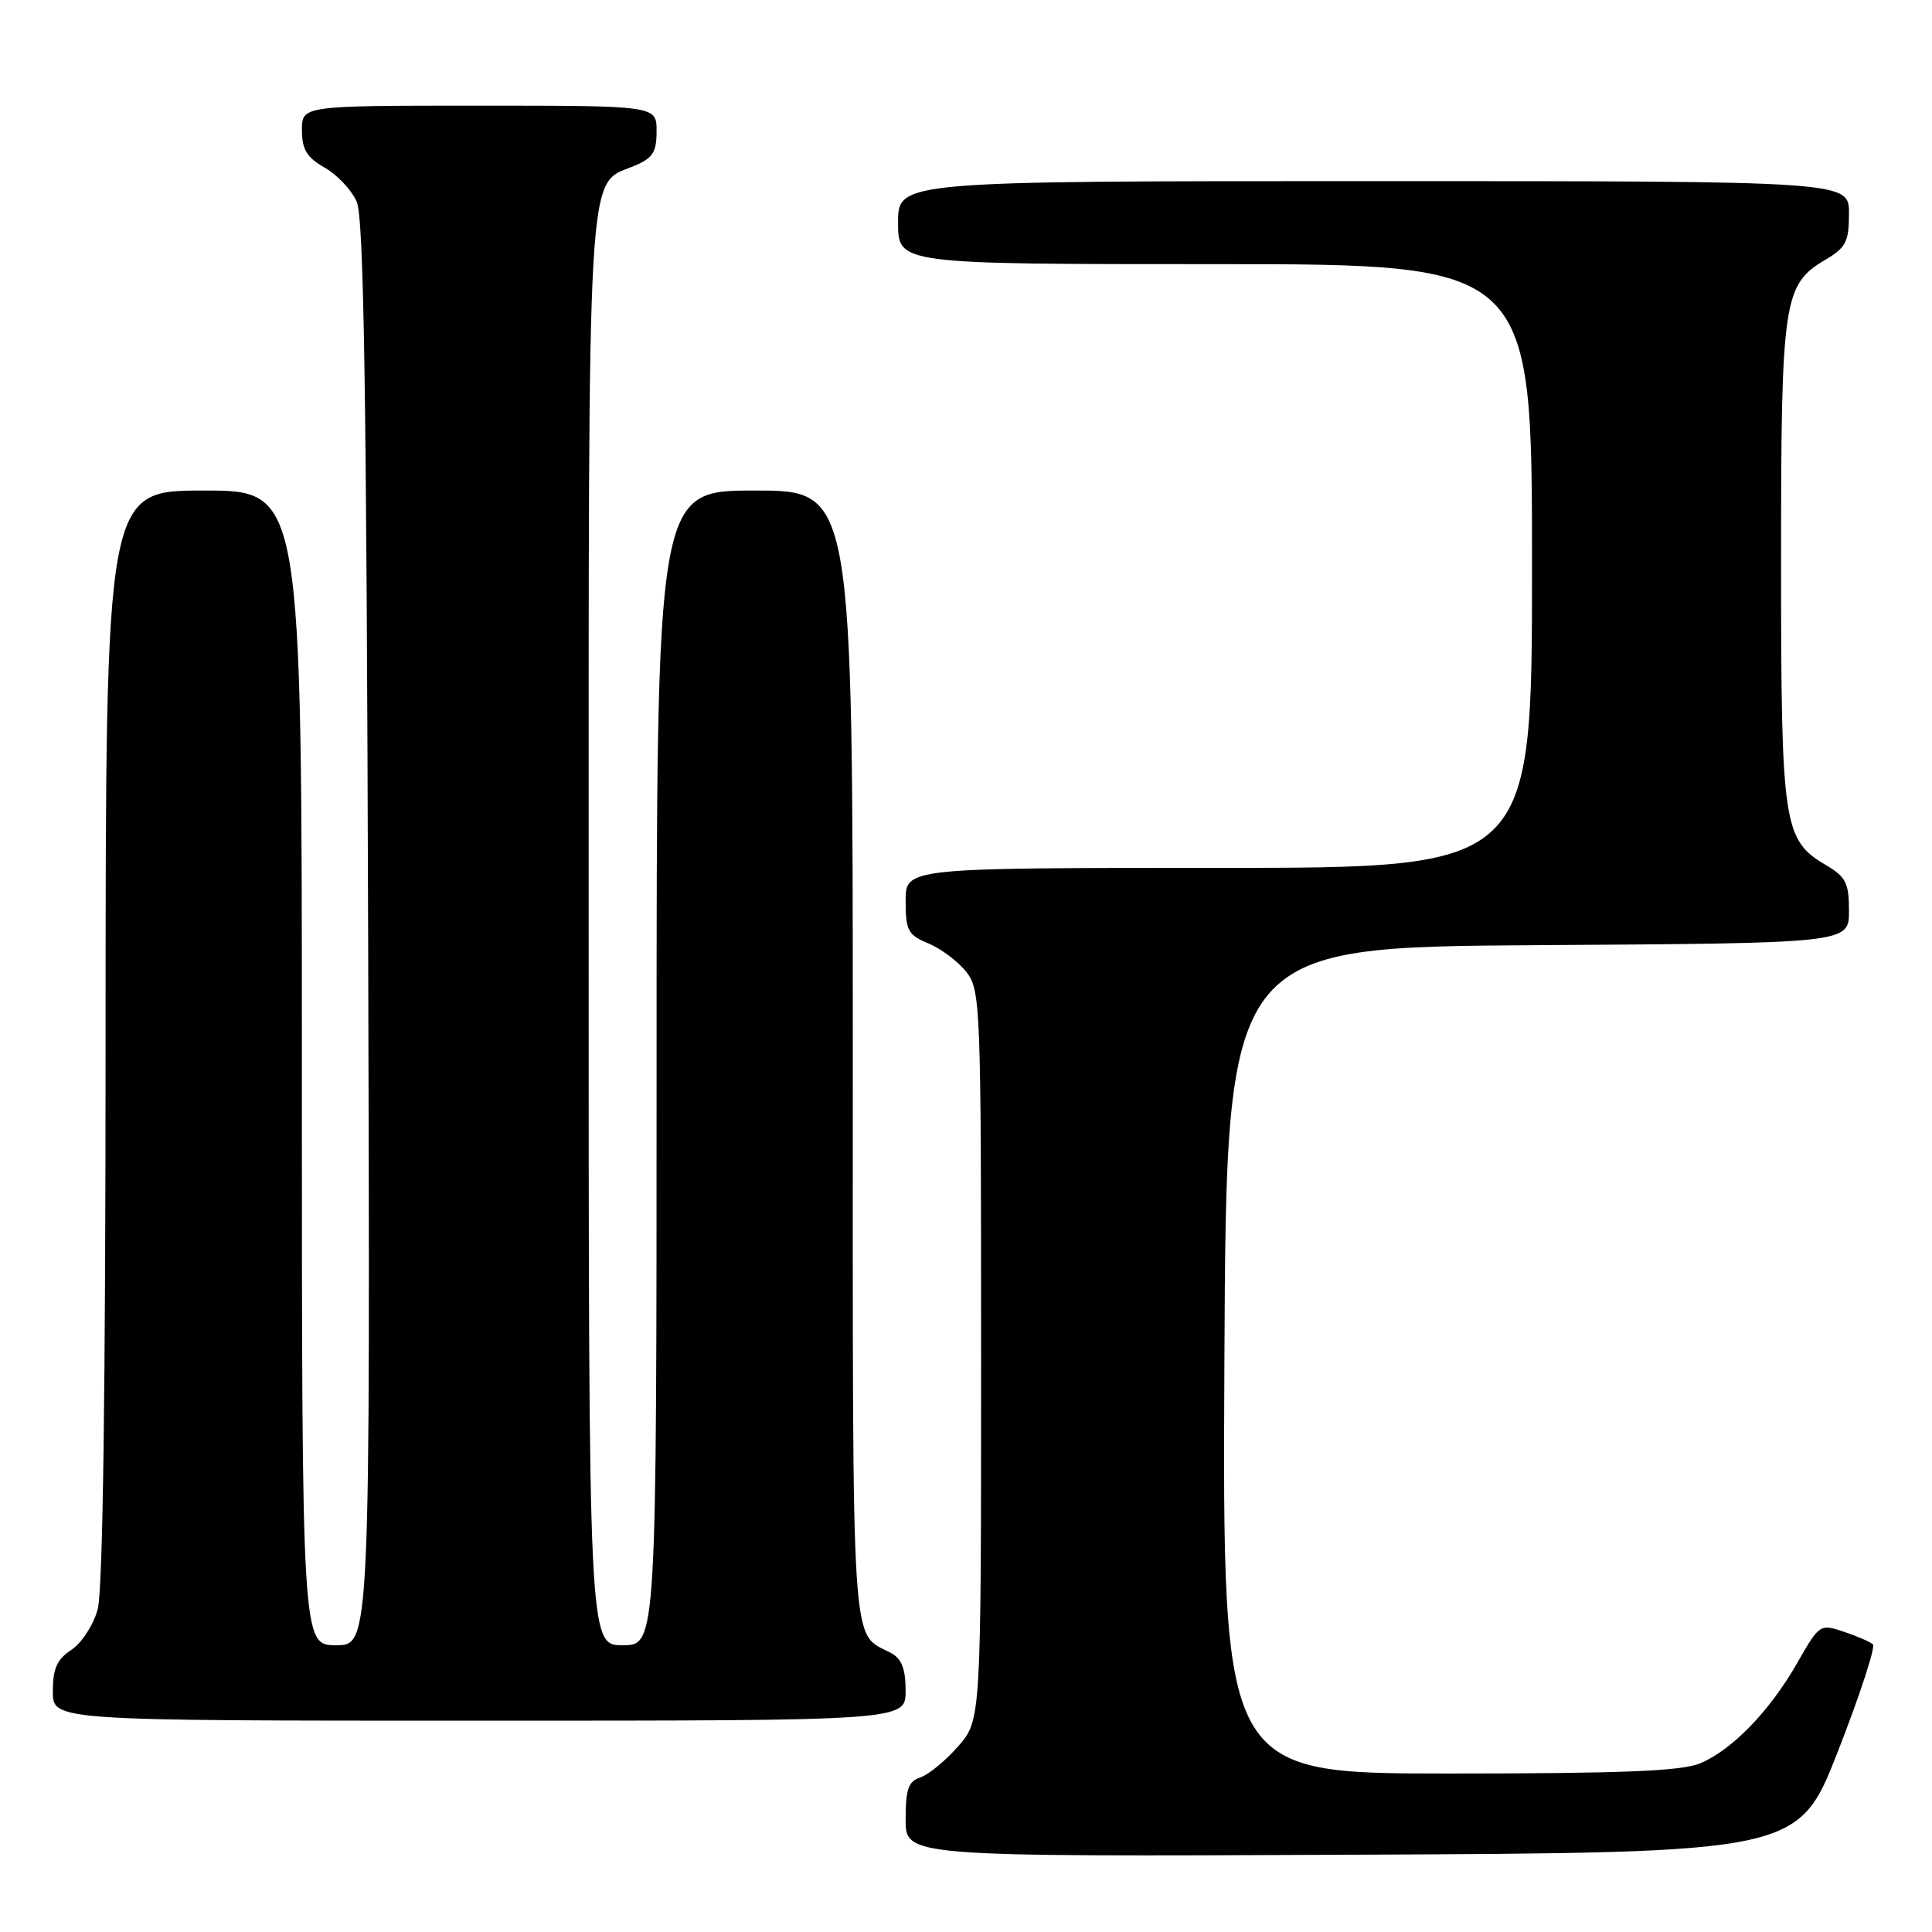 <?xml version="1.0" encoding="UTF-8" standalone="no"?>
<!DOCTYPE svg PUBLIC "-//W3C//DTD SVG 1.1//EN" "http://www.w3.org/Graphics/SVG/1.1/DTD/svg11.dtd" >
<svg xmlns="http://www.w3.org/2000/svg" xmlns:xlink="http://www.w3.org/1999/xlink" version="1.1" viewBox="0 0 256 256">
 <g >
 <path fill="currentColor"
d=" M 243.56 232.00 C 246.46 224.57 248.53 218.22 248.17 217.89 C 247.80 217.55 246.06 216.79 244.31 216.21 C 241.16 215.16 241.07 215.22 238.16 220.32 C 234.52 226.70 229.54 231.86 225.28 233.65 C 222.82 234.68 215.01 235.00 192.02 235.00 C 161.98 235.00 161.98 235.00 162.24 180.25 C 162.50 125.50 162.50 125.50 203.75 125.24 C 245.00 124.98 245.00 124.98 245.00 120.70 C 245.00 116.99 244.60 116.19 241.90 114.60 C 236.29 111.29 236.00 109.29 236.00 74.50 C 236.00 39.71 236.29 37.71 241.90 34.40 C 244.60 32.81 245.00 32.01 245.00 28.28 C 245.00 24.00 245.00 24.00 182.00 24.00 C 119.00 24.00 119.00 24.00 119.00 29.50 C 119.00 35.00 119.00 35.00 161.00 35.00 C 203.00 35.00 203.00 35.00 203.00 75.00 C 203.00 115.00 203.00 115.00 161.50 115.00 C 120.00 115.00 120.00 115.00 120.00 119.38 C 120.00 123.31 120.31 123.89 123.03 125.01 C 124.70 125.71 126.95 127.40 128.03 128.77 C 129.93 131.18 130.00 133.06 130.00 179.60 C 130.00 227.93 130.00 227.93 126.94 231.42 C 125.25 233.34 123.00 235.18 121.94 235.52 C 120.37 236.02 120.00 237.07 120.00 241.08 C 120.00 246.02 120.00 246.02 179.14 245.76 C 238.28 245.50 238.28 245.50 243.56 232.00 Z  M 120.00 224.04 C 120.00 221.15 119.48 219.79 118.08 219.04 C 112.69 216.16 113.00 220.98 113.00 139.93 C 113.00 65.00 113.00 65.00 100.00 65.00 C 87.00 65.00 87.00 65.00 87.00 141.50 C 87.00 218.00 87.00 218.00 82.50 218.00 C 78.00 218.00 78.00 218.00 78.00 123.45 C 78.00 19.75 77.72 24.60 83.95 22.02 C 86.50 20.96 87.00 20.20 87.00 17.38 C 87.00 14.00 87.00 14.00 63.50 14.00 C 40.00 14.00 40.00 14.00 40.01 17.25 C 40.01 19.81 40.65 20.86 43.02 22.21 C 44.67 23.15 46.58 25.17 47.26 26.71 C 48.21 28.85 48.56 51.39 48.78 123.75 C 49.06 218.00 49.06 218.00 44.53 218.00 C 40.00 218.00 40.00 218.00 40.00 141.50 C 40.00 65.00 40.00 65.00 27.00 65.00 C 14.00 65.00 14.00 65.00 13.99 137.25 C 13.99 184.36 13.63 210.81 12.94 213.26 C 12.37 215.33 10.80 217.74 9.45 218.62 C 7.55 219.87 7.00 221.10 7.00 224.12 C 7.00 228.00 7.00 228.00 63.50 228.00 C 120.00 228.00 120.00 228.00 120.00 224.04 Z "/>
</g>
</svg>